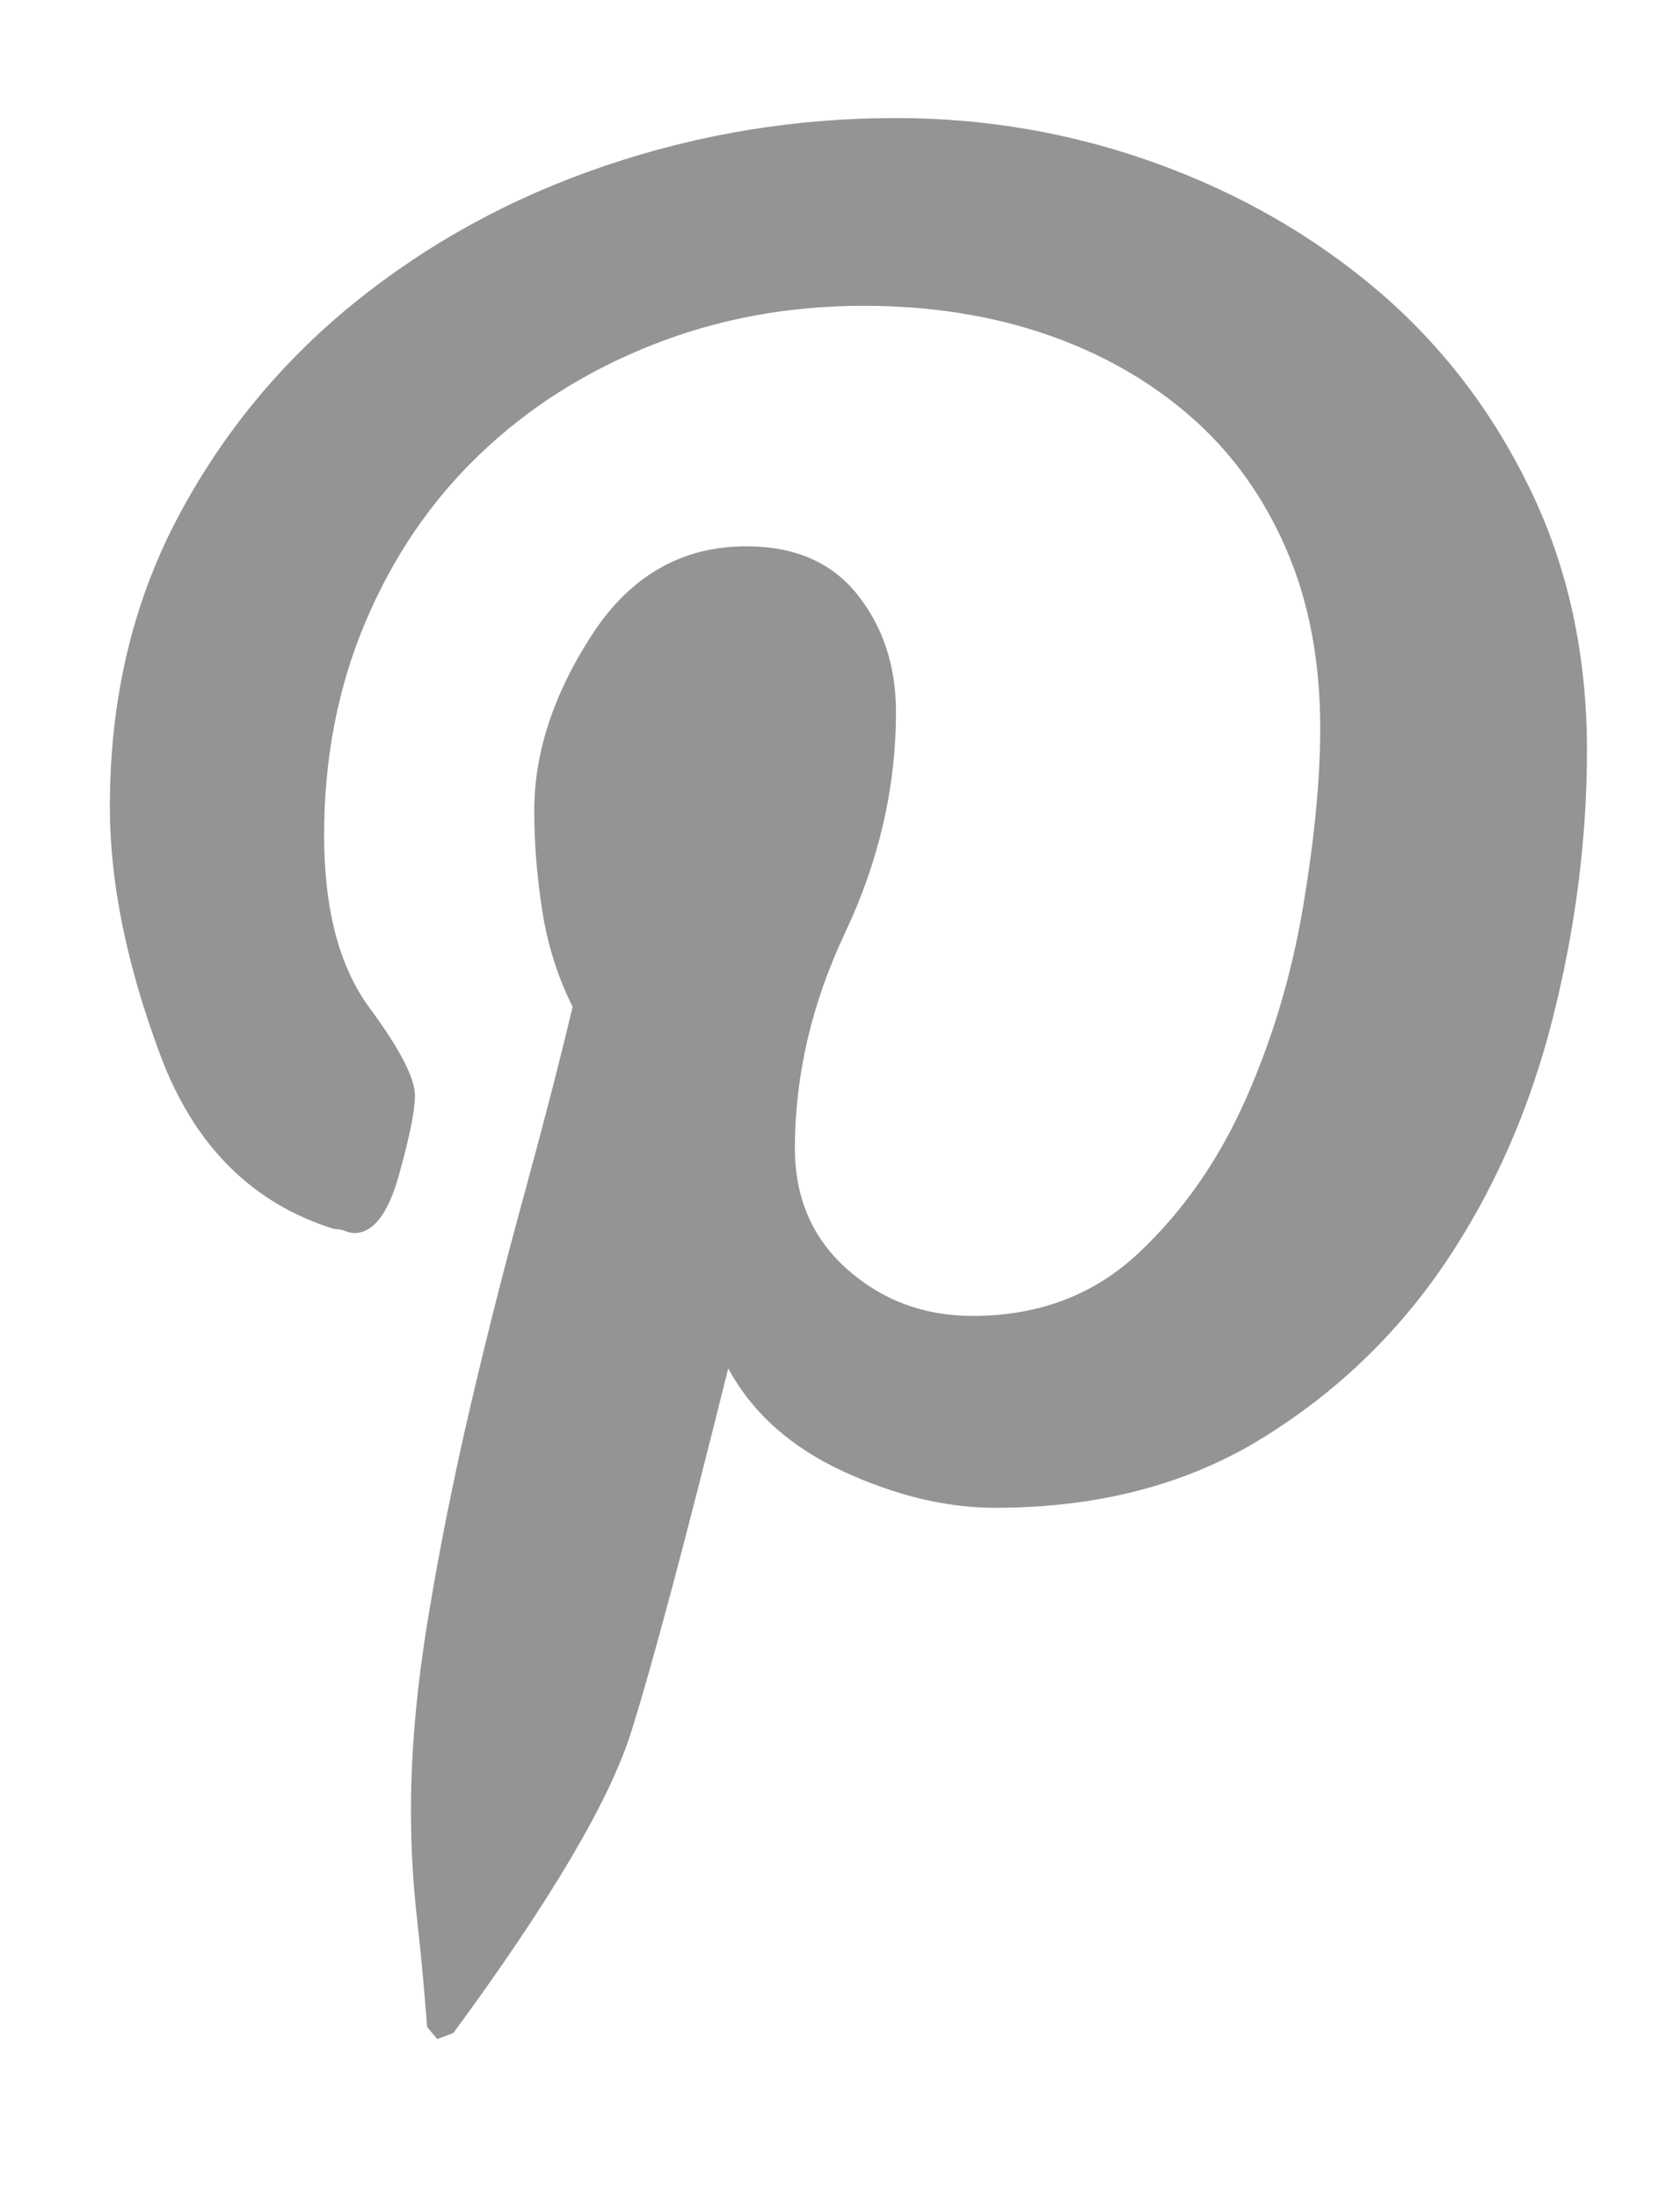<svg width="13" height="17" viewBox="0 0 13 17" fill="none" xmlns="http://www.w3.org/2000/svg">
<g opacity="0.9" clip-path="url(#clip0_64_2290)">
<path d="M0.85 6.24C0.85 5.417 1.022 4.678 1.366 4.021C1.71 3.365 2.169 2.806 2.742 2.342C3.315 1.879 3.964 1.524 4.689 1.28C5.413 1.035 6.161 0.913 6.933 0.913C7.631 0.913 8.303 1.03 8.95 1.264C9.596 1.498 10.167 1.827 10.662 2.248C11.157 2.67 11.55 3.183 11.842 3.787C12.134 4.391 12.28 5.063 12.28 5.802C12.28 6.49 12.191 7.182 12.014 7.88C11.837 8.578 11.561 9.206 11.186 9.763C10.81 10.32 10.333 10.776 9.755 11.13C9.176 11.484 8.491 11.661 7.699 11.661C7.323 11.661 6.933 11.567 6.526 11.38C6.119 11.192 5.822 10.927 5.635 10.583C5.301 11.926 5.051 12.864 4.884 13.395C4.717 13.926 4.259 14.702 3.508 15.723L3.383 15.77L3.305 15.676C3.284 15.395 3.258 15.116 3.227 14.84C3.196 14.564 3.18 14.285 3.18 14.004C3.18 13.546 3.224 13.049 3.313 12.512C3.401 11.976 3.511 11.429 3.641 10.872C3.771 10.315 3.91 9.771 4.056 9.239C4.201 8.708 4.327 8.224 4.431 7.786C4.316 7.557 4.238 7.31 4.196 7.044C4.155 6.779 4.134 6.521 4.134 6.271C4.134 5.823 4.282 5.37 4.579 4.912C4.876 4.454 5.275 4.225 5.775 4.225C6.151 4.225 6.437 4.35 6.635 4.599C6.834 4.849 6.933 5.151 6.933 5.506C6.933 6.089 6.802 6.656 6.542 7.208C6.281 7.76 6.151 8.318 6.151 8.88C6.151 9.265 6.286 9.578 6.557 9.817C6.828 10.057 7.151 10.177 7.527 10.177C8.037 10.177 8.465 10.015 8.809 9.692C9.153 9.37 9.429 8.974 9.638 8.505C9.846 8.036 9.995 7.539 10.083 7.013C10.172 6.487 10.216 6.026 10.216 5.631C10.216 5.11 10.127 4.646 9.95 4.24C9.773 3.834 9.526 3.493 9.208 3.217C8.89 2.941 8.517 2.73 8.09 2.584C7.662 2.438 7.193 2.365 6.682 2.365C6.099 2.365 5.551 2.467 5.041 2.67C4.53 2.873 4.087 3.154 3.712 3.514C3.336 3.873 3.042 4.305 2.828 4.81C2.614 5.316 2.508 5.865 2.508 6.459C2.508 7.031 2.625 7.477 2.859 7.794C3.094 8.112 3.211 8.338 3.211 8.474C3.211 8.588 3.169 8.794 3.086 9.091C3.003 9.388 2.888 9.536 2.742 9.536C2.721 9.536 2.698 9.531 2.672 9.521C2.646 9.51 2.617 9.505 2.586 9.505C1.95 9.307 1.502 8.859 1.241 8.161C0.98 7.464 0.85 6.823 0.85 6.24Z" fill="#888888"/>
</g>
<defs>
<clipPath id="clip0_64_2290">
<rect width="11.43" height="16" fill="white" transform="matrix(1 0 0 -1 0.85 16.77)"/>
</clipPath>
</defs>
</svg>

